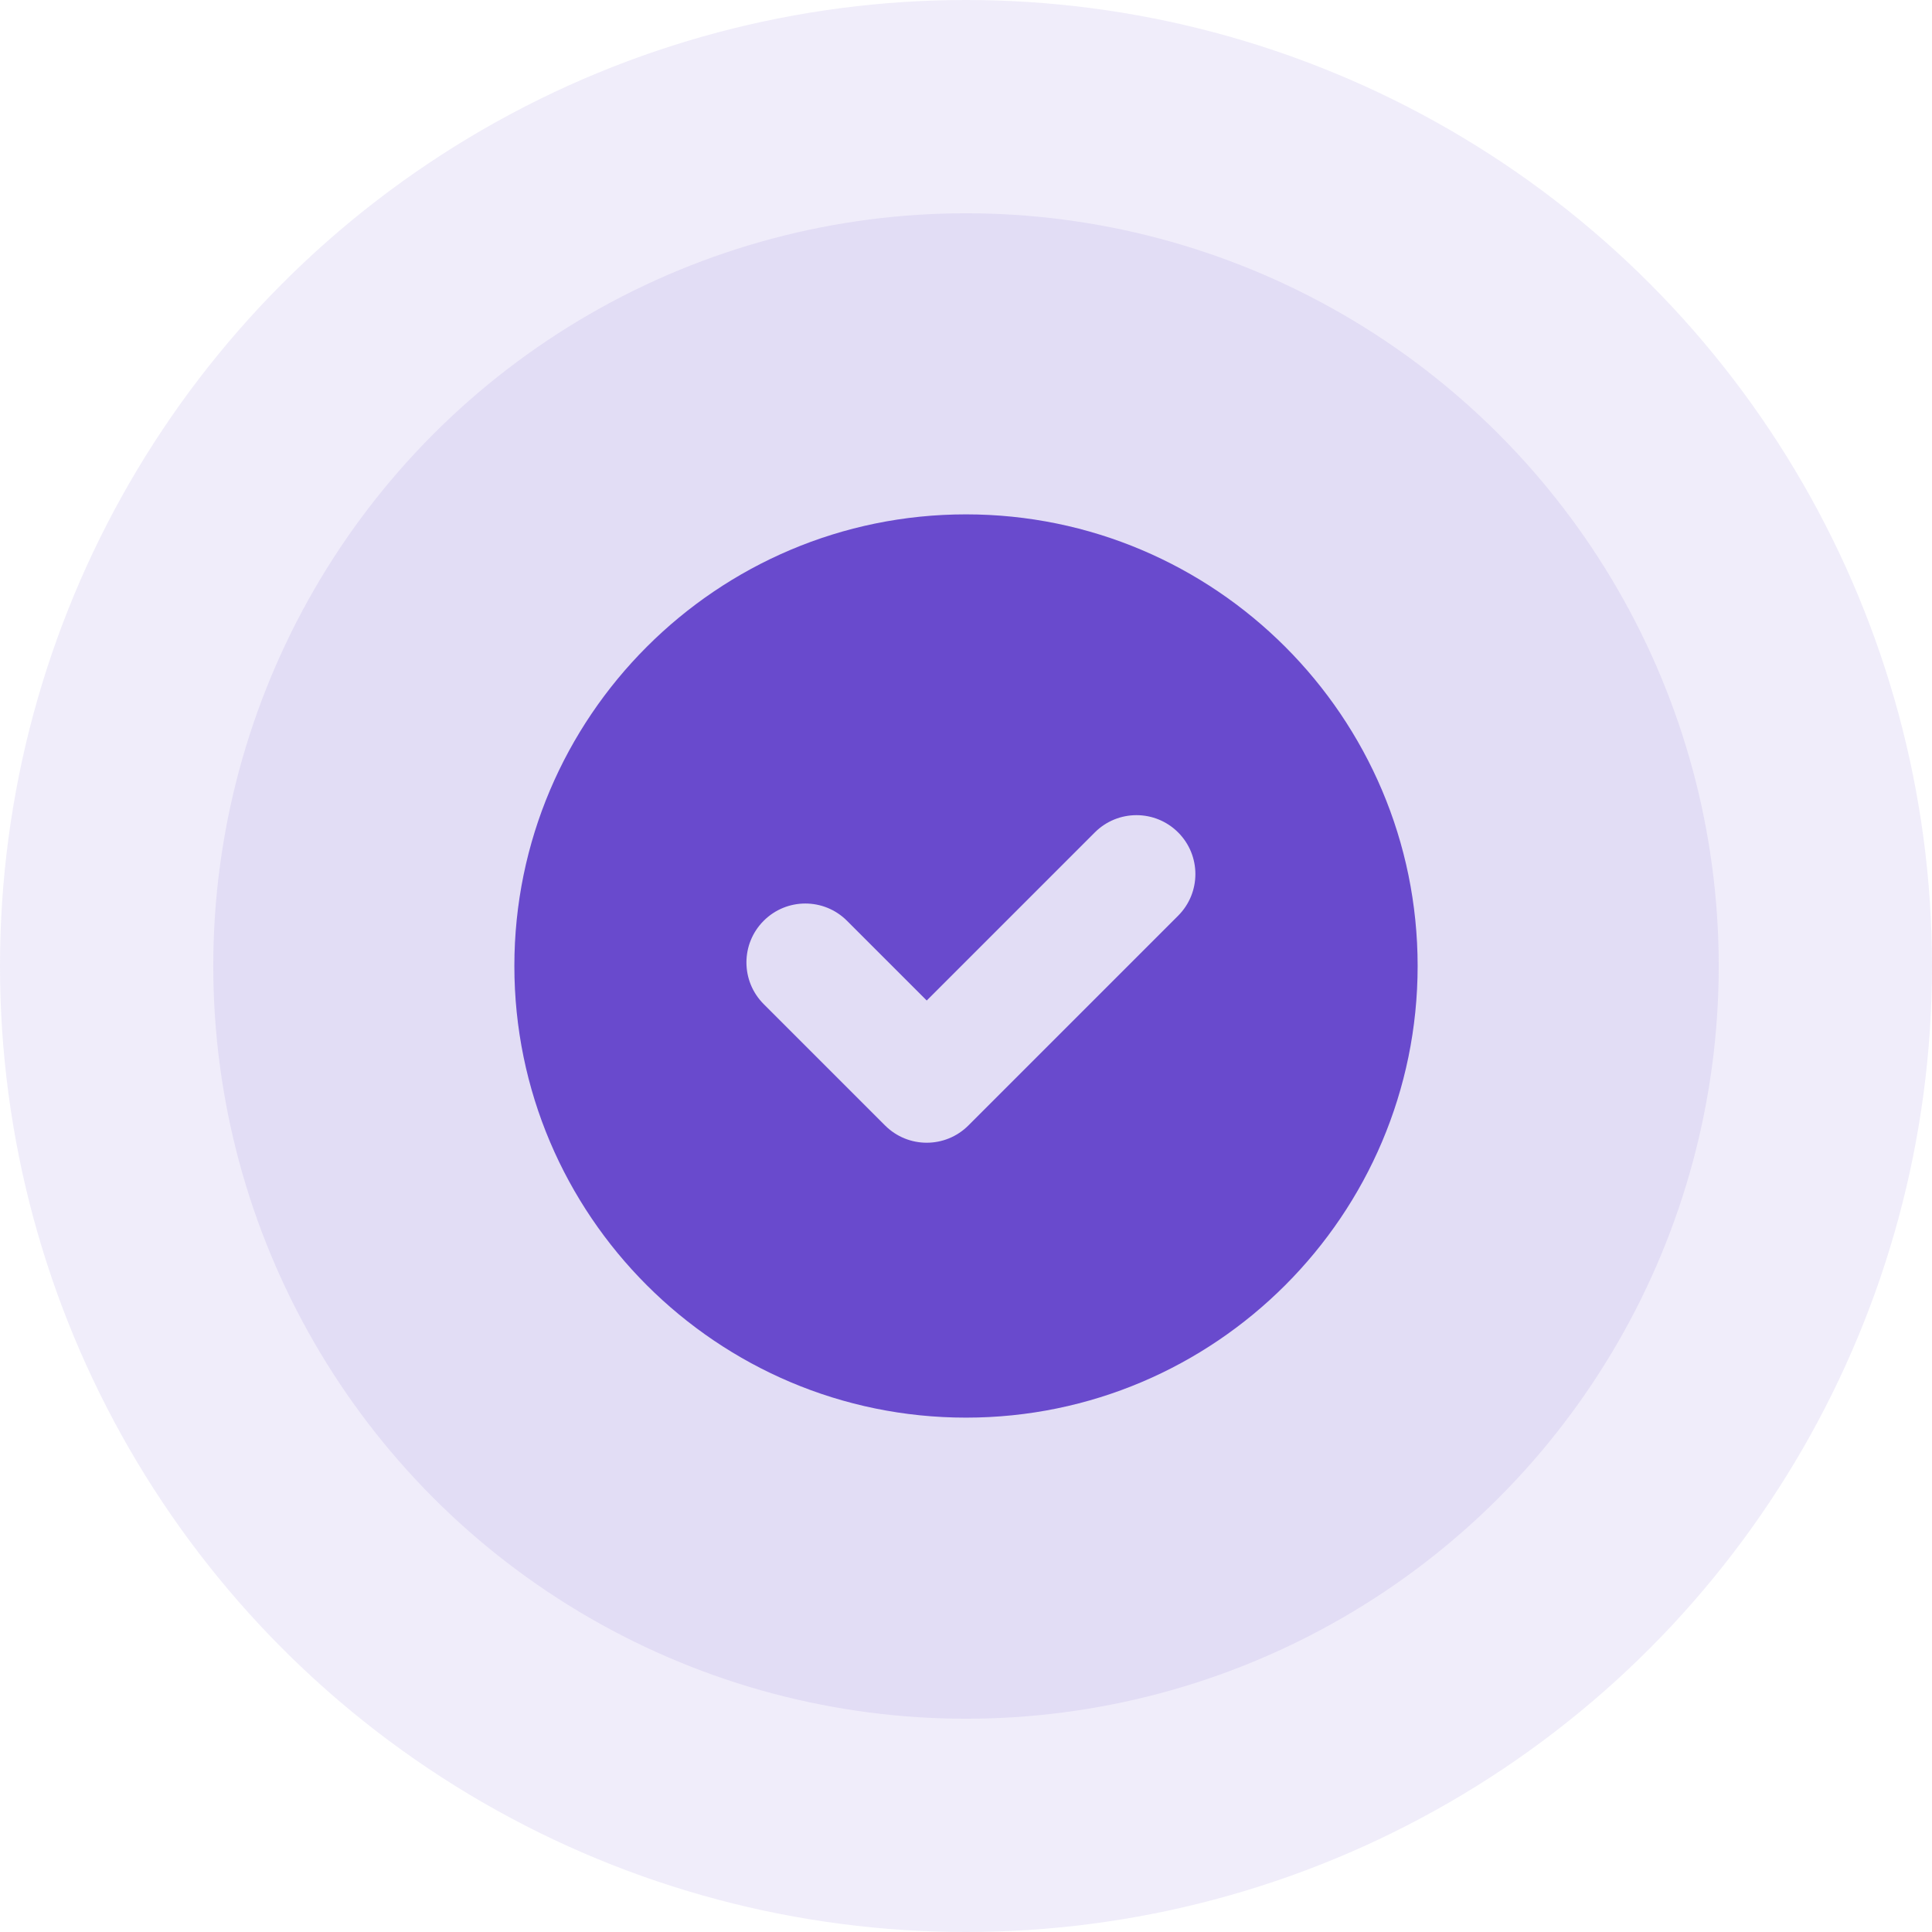 <svg width="154" height="154" viewBox="0 0 154 154" fill="none" xmlns="http://www.w3.org/2000/svg">
<circle opacity="0.1" cx="77" cy="77" r="77" fill="#694ACD"/>
<circle opacity="0.1" cx="77" cy="77" r="60" fill="#694ACD"/>
<g clip-path="url(#clip0_1320_2209)">
<path d="M77 41C57.149 41 41 57.15 41 77C41 96.85 57.149 113 77 113C96.851 113 113 96.85 113 77C113 57.15 96.851 41 77 41ZM93.909 72.992L77.19 89.711C75.355 91.545 72.384 91.546 70.549 89.711L60.874 80.036C59.04 78.202 59.04 75.229 60.874 73.396C62.708 71.561 65.68 71.561 67.514 73.396L73.87 79.751L87.269 66.352C89.103 64.518 92.074 64.518 93.909 66.352C95.743 68.186 95.743 71.159 93.909 72.992Z" fill="#694ACD"/>
</g>
<defs>
<clipPath id="clip0_1320_2209">
<rect width="72" height="72" fill="white" transform="translate(41 41)"/>
</clipPath>
</defs>
</svg>
